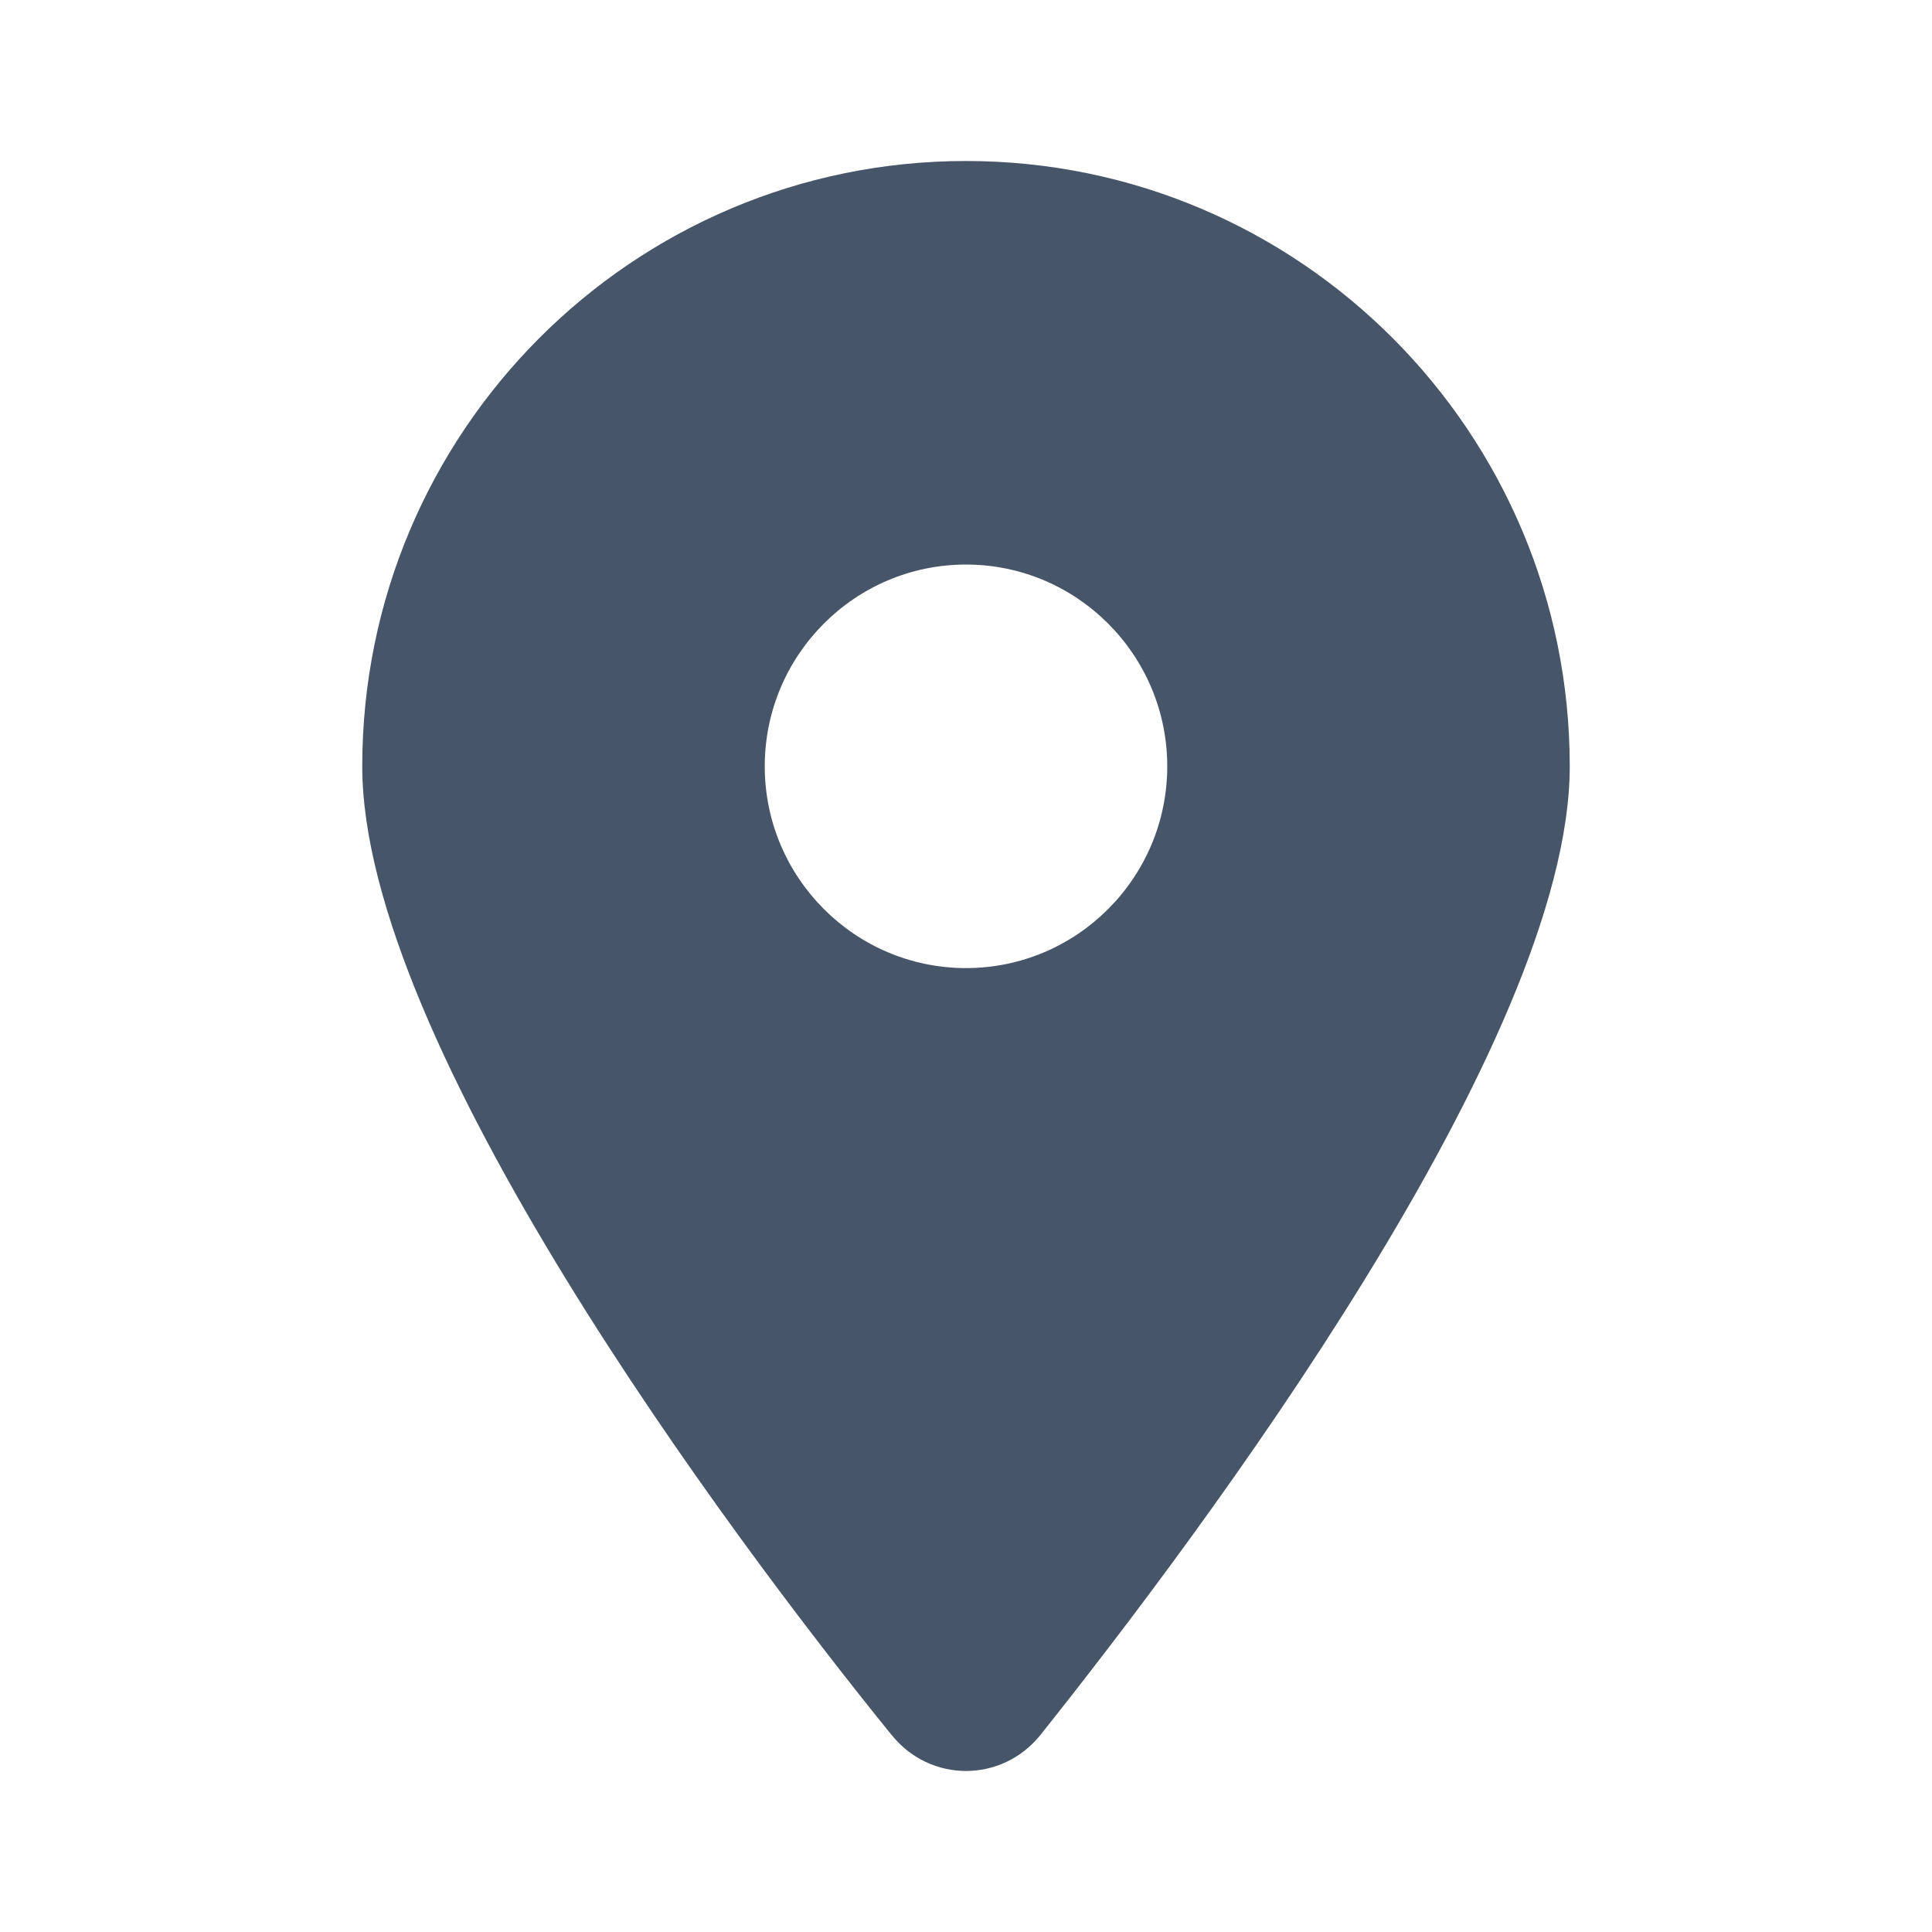 <svg fill="none" height="48" viewBox="0 0 48 48" width="48" xmlns="http://www.w3.org/2000/svg"><path d="m22.148 43.101c-4.078-5.029-13.148-17.216-13.148-24.062 0-8.306 6.716-15.039 15-15.039 8.281 0 15 6.733 15 15.039 0 6.846-9.141 19.034-13.148 24.062-.961 1.198-2.742 1.198-3.703 0zm1.852-19.049c2.758 0 5-2.248 5-5.013 0-2.765-2.242-5.013-5-5.013s-5 2.248-5 5.013c0 2.765 2.242 5.013 5 5.013z" fill="#475569"/></svg>